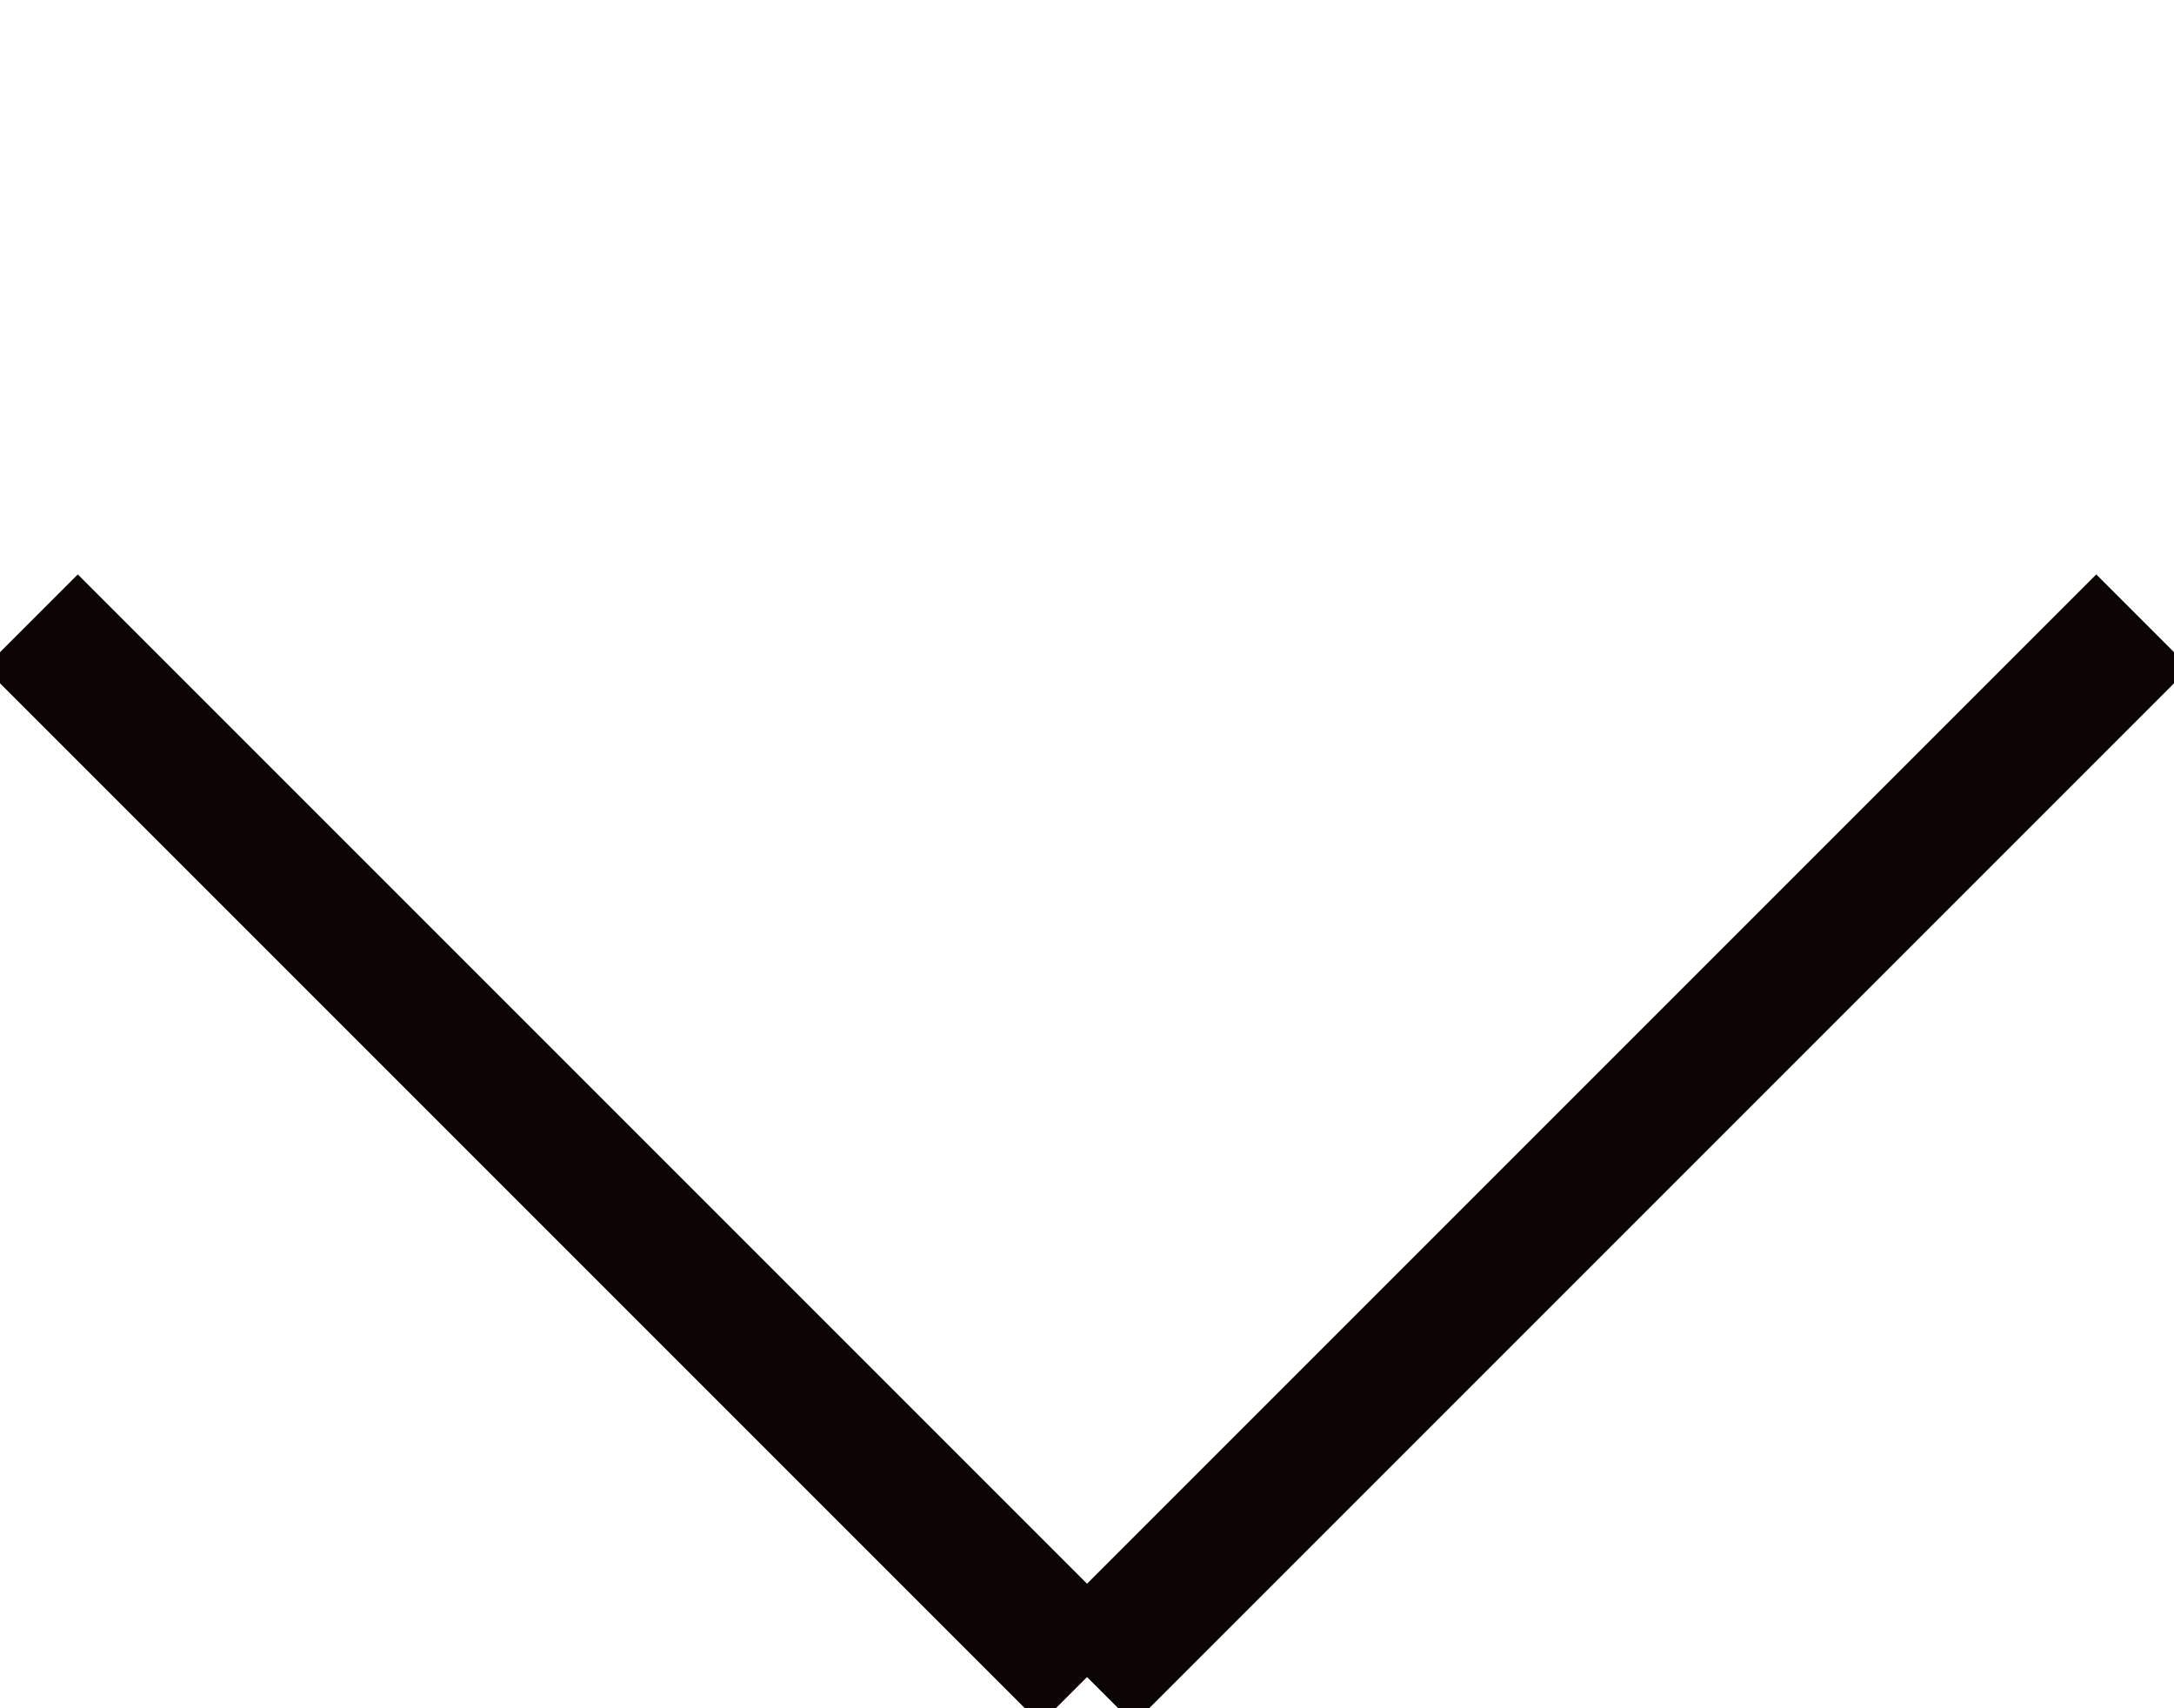 <svg zoomAndPan="disable" xmlns="http://www.w3.org/2000/svg" xmlns:xlink="http://www.w3.org/1999/xlink" x="0px" y="0px" width="24.707px" height="19.411px" viewBox="35.646 38.942 24.707 19.411">

	<style type="text/css"><![CDATA[
		line {
			stroke: #0D0503;
			stroke-width: 1.5px;
		}
    ]]></style>

	<line x1="60" y1="46" x2="48" y2="58" />
	<line x1="36" y1="46" x2="48" y2="58" />

</svg>